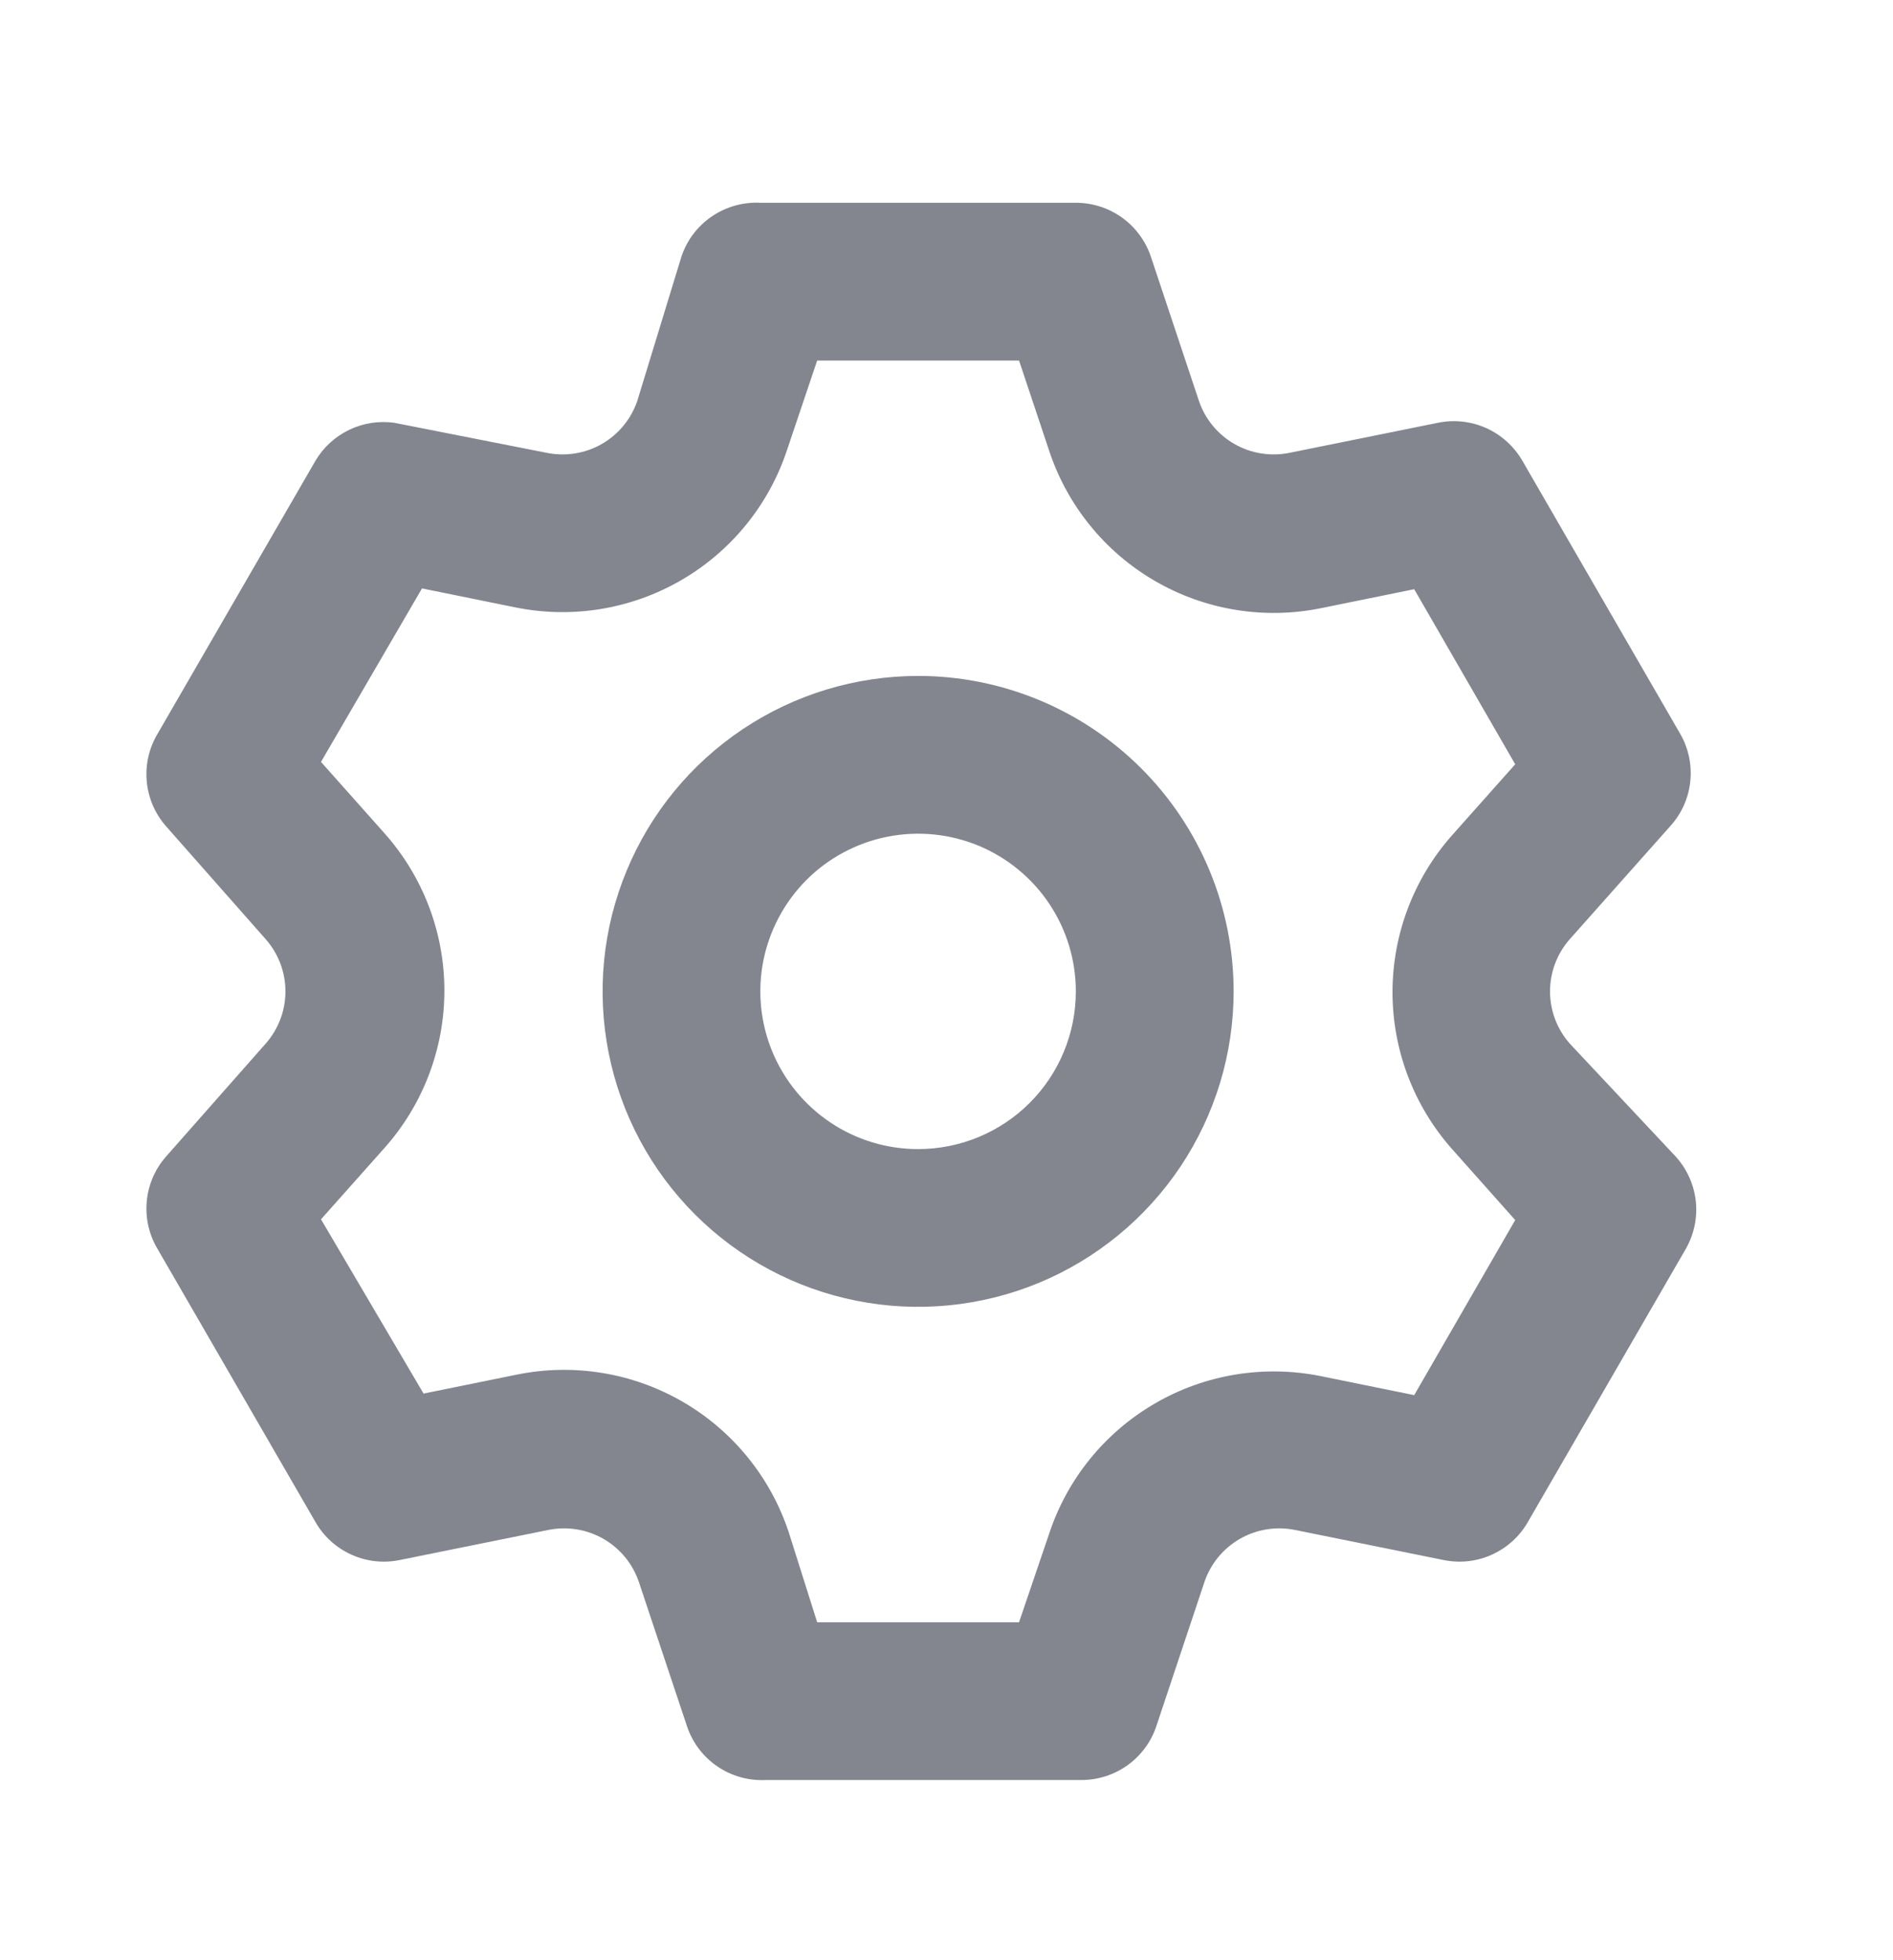 <svg width="28" height="29" viewBox="0 0 28 29" fill="none" xmlns="http://www.w3.org/2000/svg">
<path d="M23.217 15.437C23.03 15.224 22.927 14.95 22.927 14.667C22.927 14.384 23.03 14.11 23.217 13.897L24.71 12.217C24.875 12.034 24.977 11.803 25.002 11.557C25.027 11.312 24.974 11.065 24.85 10.852L22.517 6.815C22.394 6.603 22.207 6.434 21.983 6.333C21.759 6.233 21.509 6.205 21.268 6.255L19.075 6.699C18.796 6.756 18.505 6.71 18.258 6.568C18.011 6.426 17.824 6.199 17.733 5.929L17.022 3.794C16.943 3.562 16.794 3.361 16.595 3.218C16.396 3.076 16.158 3 15.913 3H11.247C10.992 2.987 10.741 3.058 10.53 3.201C10.319 3.344 10.161 3.552 10.08 3.794L9.427 5.929C9.336 6.199 9.149 6.426 8.902 6.568C8.655 6.71 8.364 6.756 8.085 6.699L5.833 6.255C5.605 6.223 5.373 6.259 5.165 6.359C4.958 6.459 4.784 6.617 4.667 6.815L2.333 10.852C2.206 11.063 2.149 11.308 2.17 11.553C2.191 11.799 2.289 12.031 2.45 12.217L3.932 13.897C4.119 14.11 4.222 14.384 4.222 14.667C4.222 14.95 4.119 15.224 3.932 15.437L2.45 17.117C2.289 17.303 2.191 17.535 2.17 17.781C2.149 18.026 2.206 18.271 2.333 18.482L4.667 22.519C4.789 22.732 4.976 22.9 5.2 23.001C5.424 23.102 5.674 23.129 5.915 23.079L8.108 22.635C8.387 22.578 8.678 22.624 8.925 22.766C9.172 22.908 9.359 23.135 9.45 23.405L10.162 25.54C10.243 25.782 10.401 25.99 10.611 26.133C10.822 26.277 11.074 26.347 11.328 26.334H15.995C16.24 26.334 16.478 26.258 16.677 26.116C16.876 25.973 17.025 25.772 17.103 25.54L17.815 23.405C17.906 23.135 18.093 22.908 18.34 22.766C18.587 22.624 18.878 22.578 19.157 22.635L21.35 23.079C21.59 23.129 21.841 23.102 22.065 23.001C22.289 22.9 22.476 22.732 22.598 22.519L24.932 18.482C25.055 18.269 25.109 18.022 25.084 17.777C25.058 17.532 24.956 17.301 24.792 17.117L23.217 15.437ZM21.478 17L22.412 18.05L20.918 20.64L19.542 20.36C18.701 20.189 17.827 20.331 17.085 20.762C16.343 21.192 15.785 21.879 15.517 22.694L15.073 24H12.087L11.667 22.67C11.398 21.856 10.84 21.168 10.098 20.738C9.356 20.308 8.482 20.165 7.642 20.337L6.265 20.617L4.748 18.039L5.682 16.989C6.256 16.347 6.573 15.516 6.573 14.655C6.573 13.794 6.256 12.964 5.682 12.322L4.748 11.272L6.242 8.705L7.618 8.985C8.459 9.157 9.333 9.014 10.075 8.584C10.817 8.154 11.375 7.467 11.643 6.652L12.087 5.334H15.073L15.517 6.664C15.785 7.478 16.343 8.166 17.085 8.596C17.827 9.026 18.701 9.169 19.542 8.997L20.918 8.717L22.412 11.307L21.478 12.357C20.911 12.997 20.597 13.823 20.597 14.679C20.597 15.534 20.911 16.36 21.478 17ZM13.58 10C12.657 10 11.755 10.274 10.987 10.787C10.22 11.3 9.622 12.028 9.269 12.881C8.915 13.734 8.823 14.672 9.003 15.578C9.183 16.483 9.627 17.314 10.28 17.967C10.933 18.62 11.764 19.064 12.67 19.244C13.575 19.424 14.513 19.332 15.366 18.979C16.219 18.625 16.947 18.027 17.46 17.26C17.973 16.492 18.247 15.59 18.247 14.667C18.247 13.429 17.755 12.242 16.88 11.367C16.005 10.492 14.818 10 13.58 10ZM13.58 17C13.118 17 12.667 16.864 12.284 16.607C11.9 16.351 11.601 15.986 11.424 15.56C11.248 15.134 11.201 14.665 11.291 14.212C11.382 13.759 11.604 13.344 11.93 13.017C12.256 12.691 12.672 12.469 13.125 12.379C13.577 12.289 14.046 12.335 14.473 12.511C14.899 12.688 15.264 12.987 15.52 13.371C15.777 13.755 15.913 14.206 15.913 14.667C15.913 15.286 15.668 15.879 15.23 16.317C14.792 16.755 14.199 17 13.58 17Z" fill="#83868F"/>
</svg>
